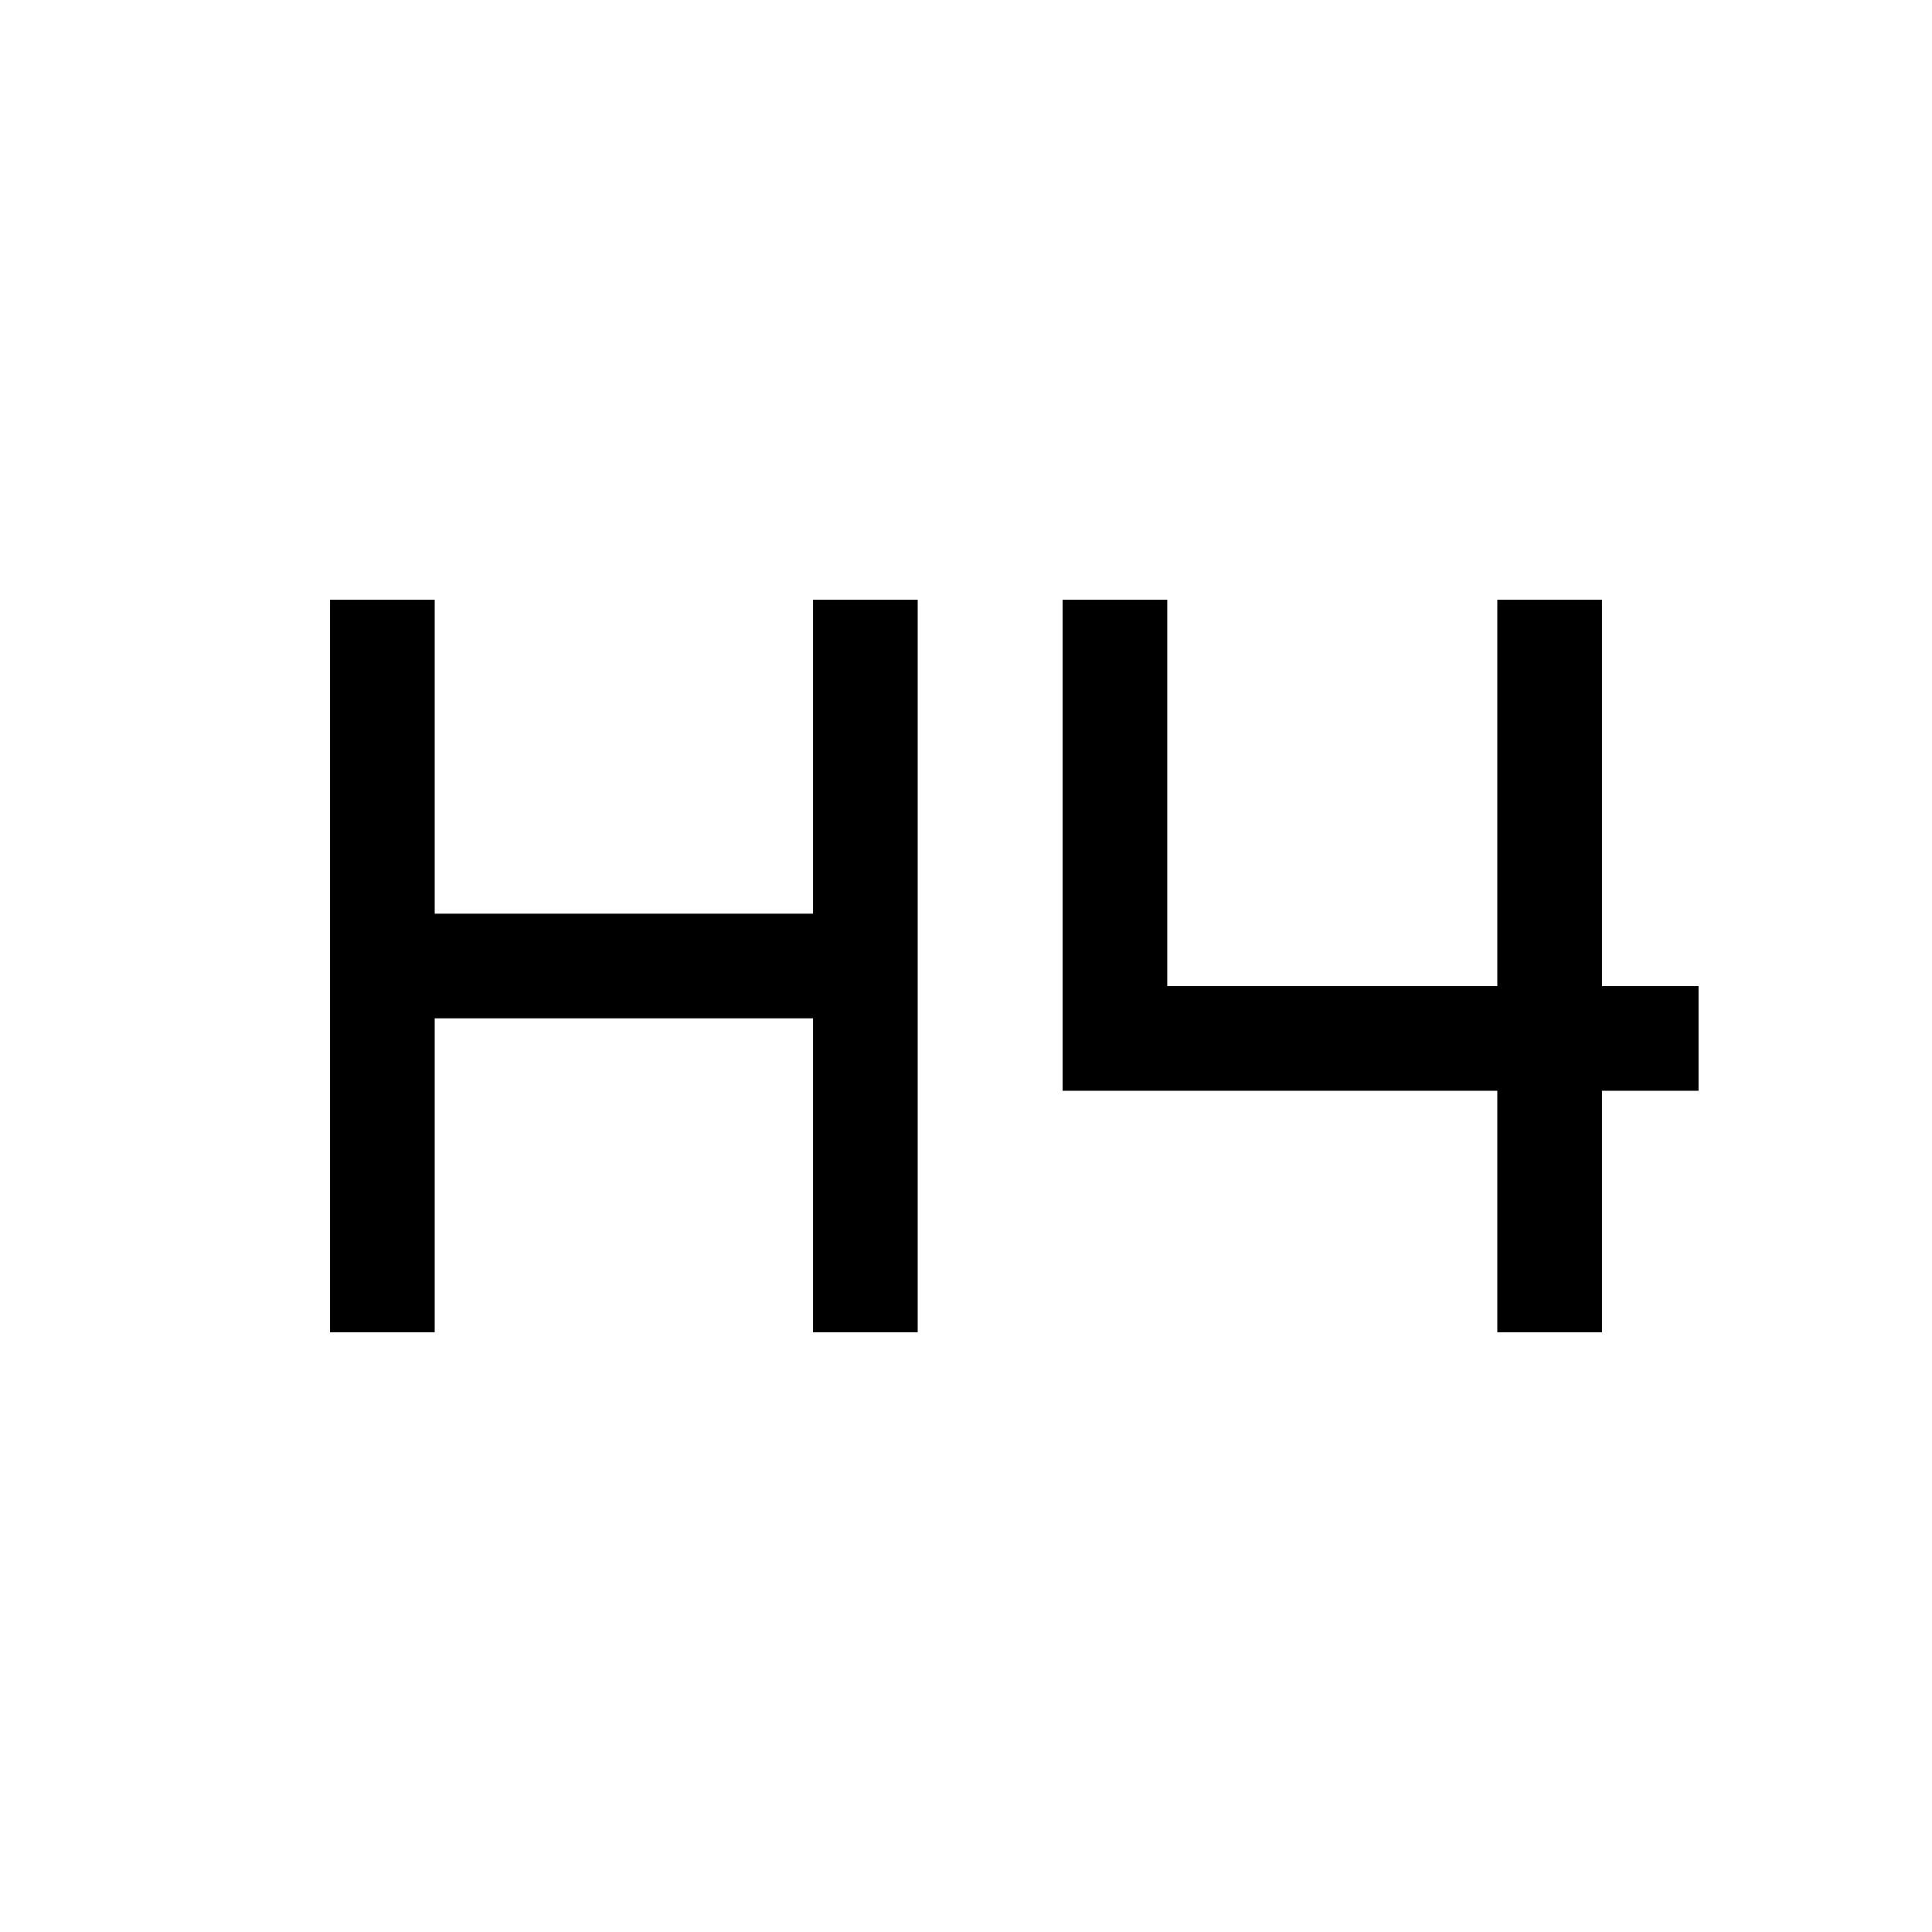 <svg xmlns="http://www.w3.org/2000/svg" height="20" viewBox="0 -960 960 960" width="20"><path d="M164-298v-364h52v156h188v-156h52v364h-52v-156H216v156h-52Zm580 0v-120H528v-244h52v192h164v-192h52v192h48v52h-48v120h-52Z"/></svg>